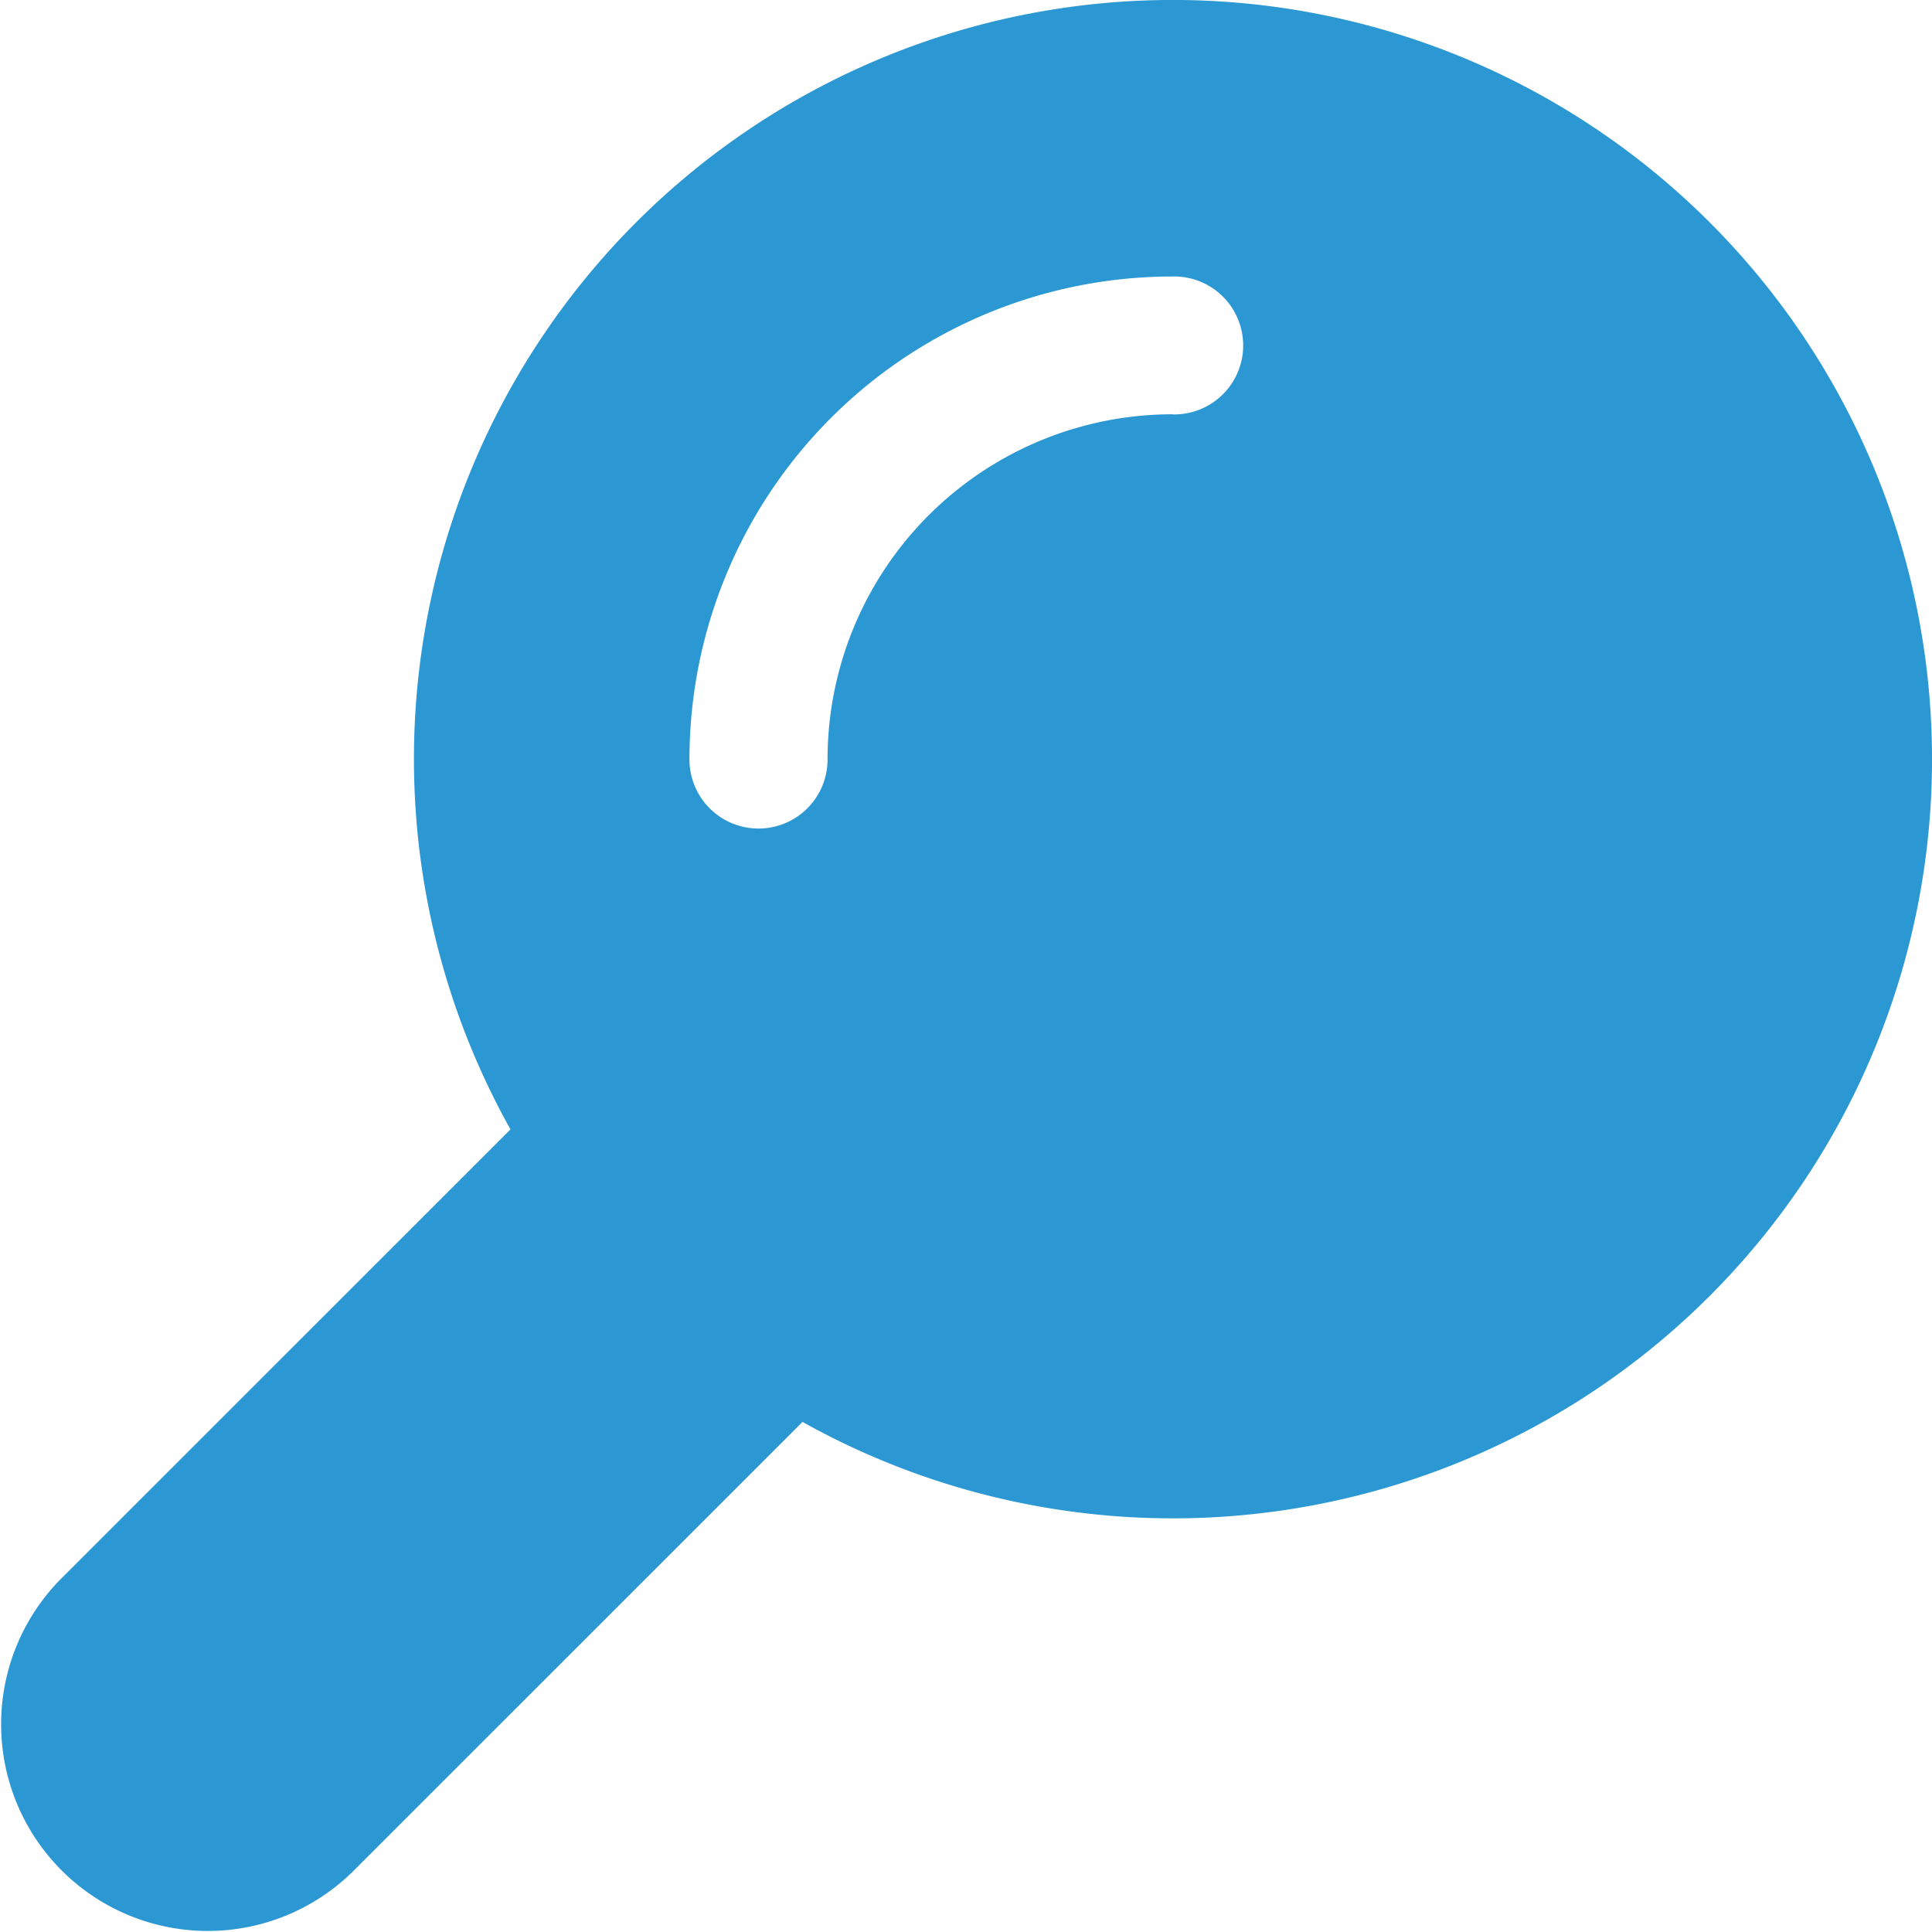 <svg xmlns="http://www.w3.org/2000/svg" width="44" height="44" viewBox="0 0 44 44">
  <path id="Path_190" data-name="Path 190" d="M121.756,18.054A17.285,17.285,0,0,0,95.624,39.786L85.379,50.029a4.707,4.707,0,0,0,6.651,6.662l10.245-10.243a17.29,17.29,0,0,0,19.481-28.394ZM110.7,23.5a7.858,7.858,0,0,0-7.855,7.862,1.572,1.572,0,0,1-3.145,0,11,11,0,0,1,11-11,1.571,1.571,0,1,1,0,3.141Z" transform="translate(-83.998 -14.065)" fill="#2b98d3"/>
</svg>
